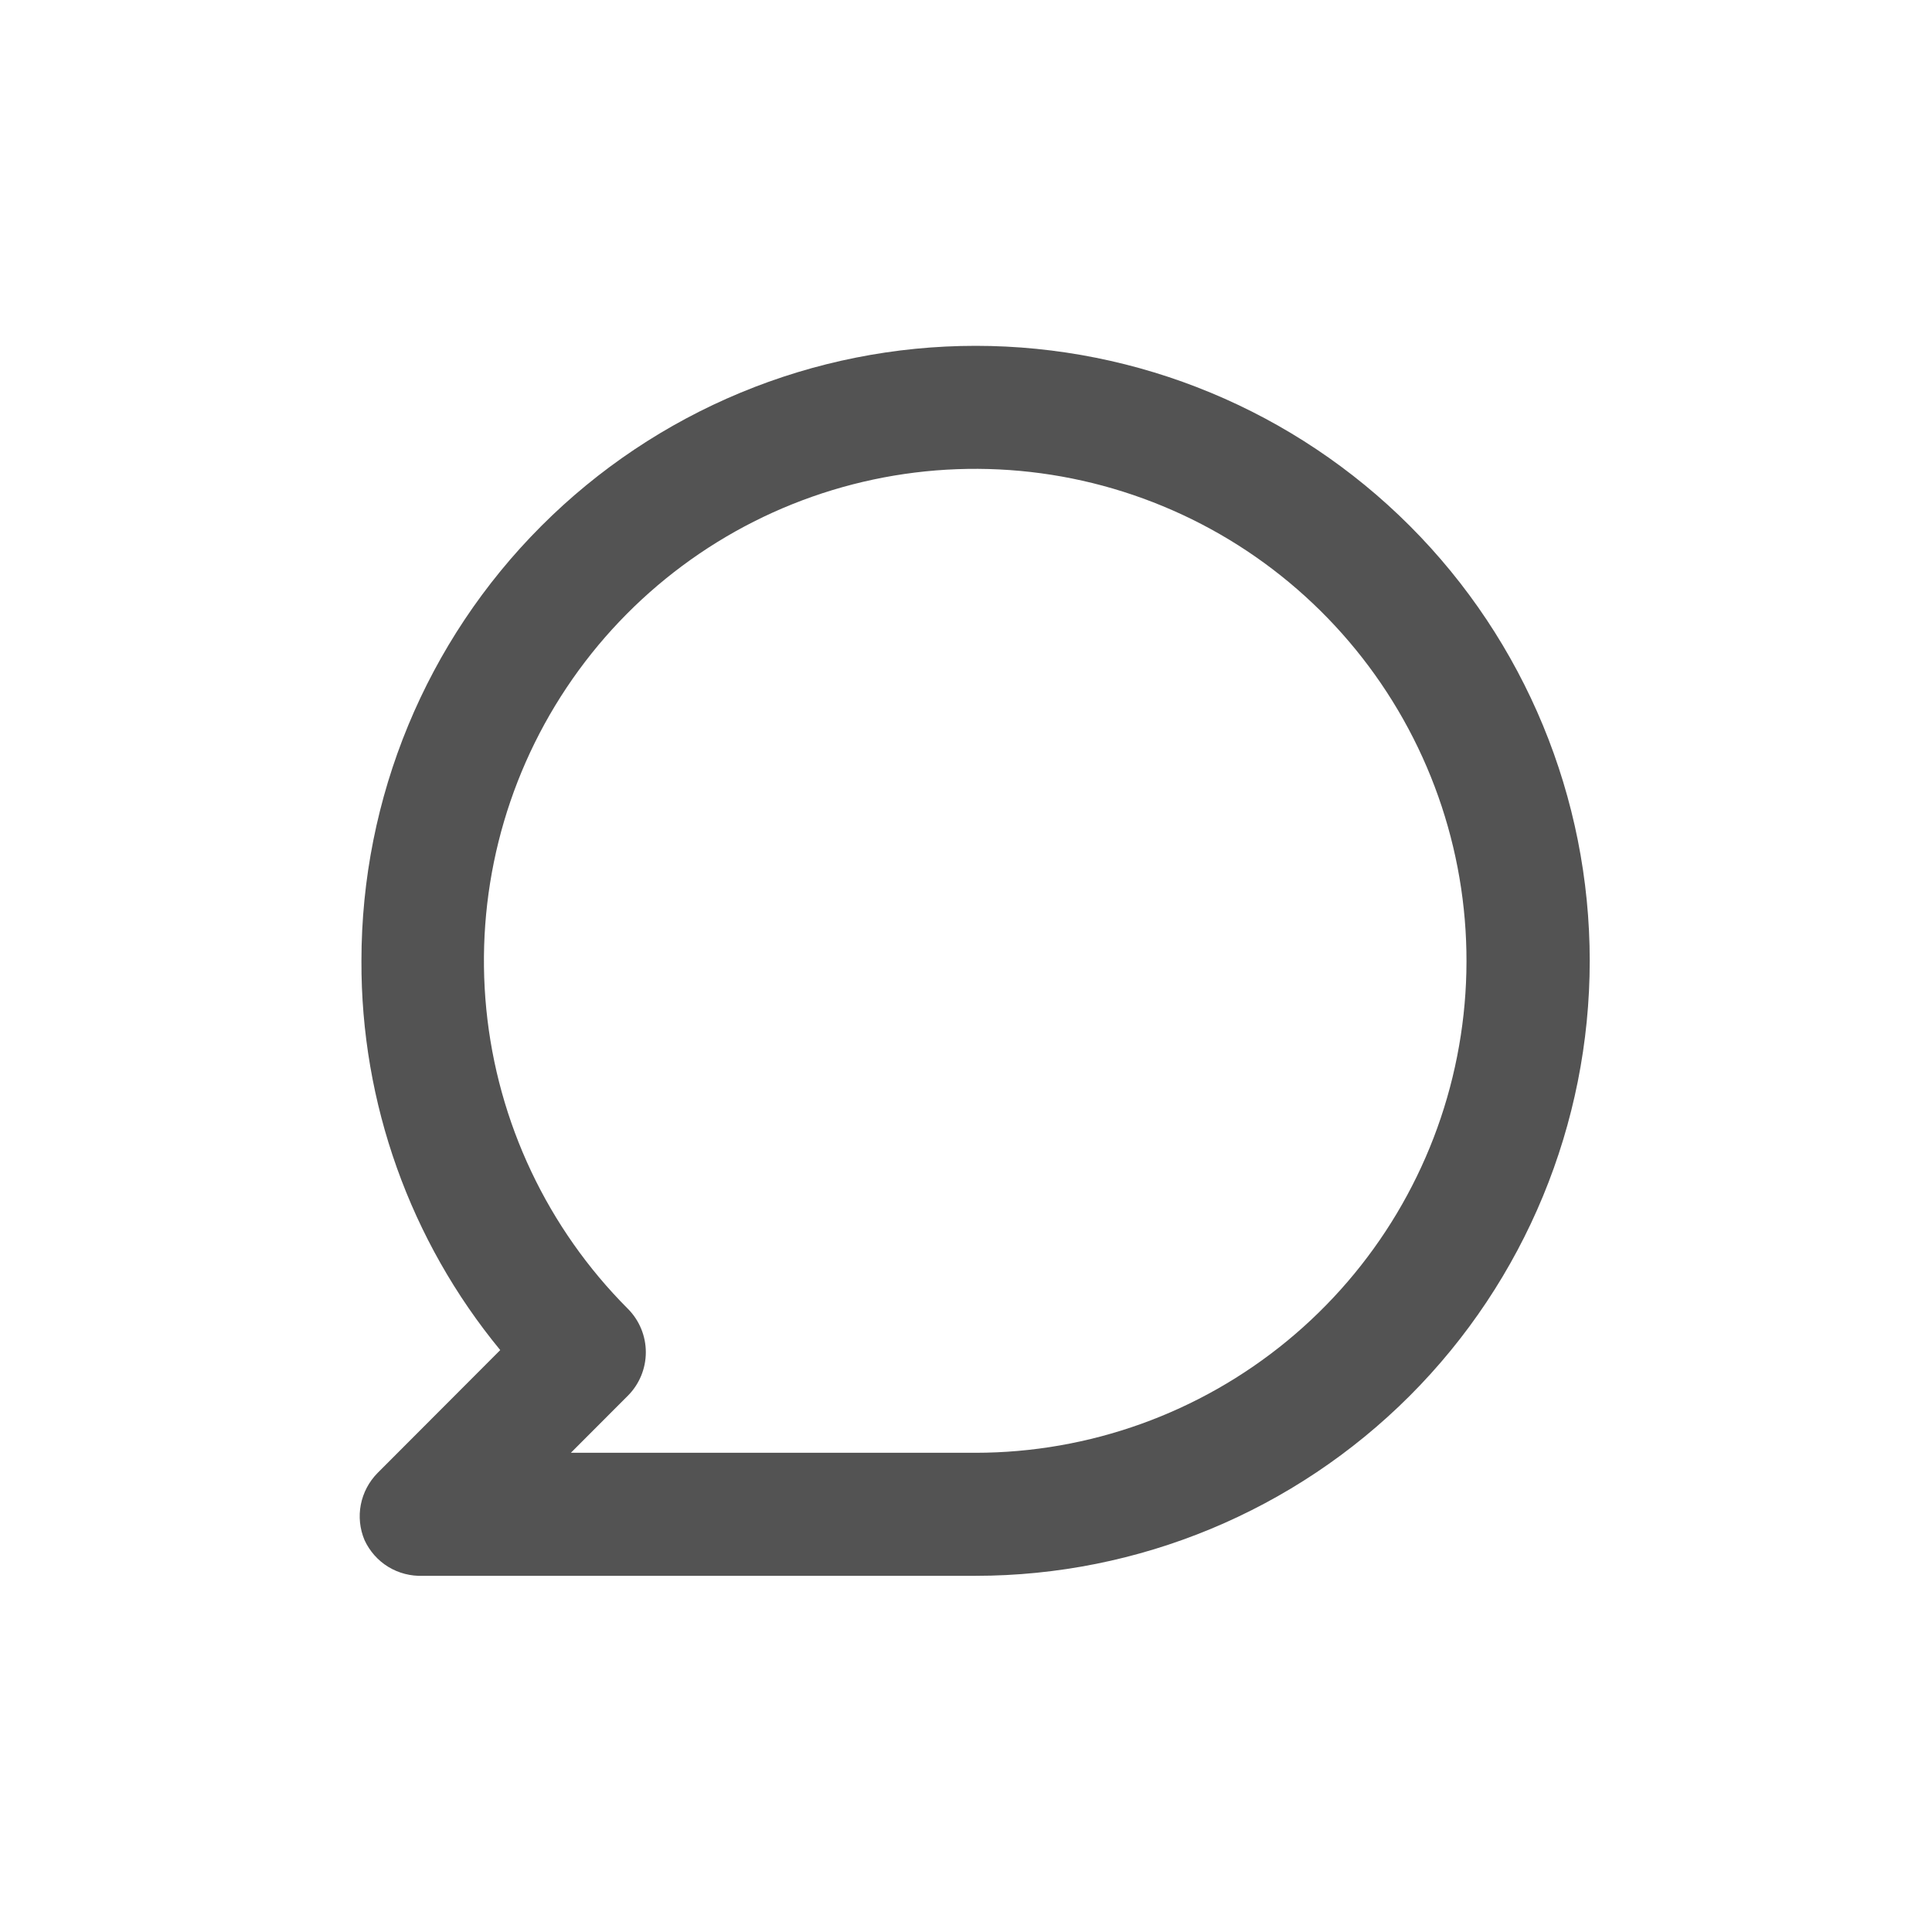 <svg width="25" height="25" viewBox="0 0 25 25" fill="none" xmlns="http://www.w3.org/2000/svg">
<path d="M12.624 4.475C11.581 4.475 10.547 4.681 9.583 5.081C8.619 5.481 7.743 6.067 7.005 6.806C5.514 8.298 4.677 10.322 4.677 12.433C4.67 14.271 5.306 16.053 6.473 17.47L4.884 19.062C4.774 19.174 4.699 19.316 4.669 19.47C4.639 19.625 4.656 19.784 4.717 19.929C4.783 20.072 4.89 20.193 5.024 20.275C5.159 20.357 5.315 20.397 5.472 20.391H12.624C14.732 20.391 16.753 19.552 18.244 18.06C19.734 16.568 20.571 14.543 20.571 12.433C20.571 10.322 19.734 8.298 18.244 6.806C16.753 5.314 14.732 4.475 12.624 4.475ZM12.624 18.799H7.387L8.126 18.059C8.274 17.91 8.357 17.708 8.357 17.498C8.357 17.288 8.274 17.086 8.126 16.937C7.086 15.896 6.438 14.526 6.293 13.061C6.148 11.595 6.514 10.124 7.331 8.899C8.147 7.674 9.363 6.77 10.77 6.342C12.177 5.914 13.689 5.987 15.048 6.55C16.407 7.112 17.53 8.13 18.224 9.428C18.918 10.726 19.141 12.226 18.855 13.67C18.57 15.115 17.792 16.416 16.656 17.351C15.52 18.286 14.095 18.798 12.624 18.799Z" fill="#535353"/>
</svg>
